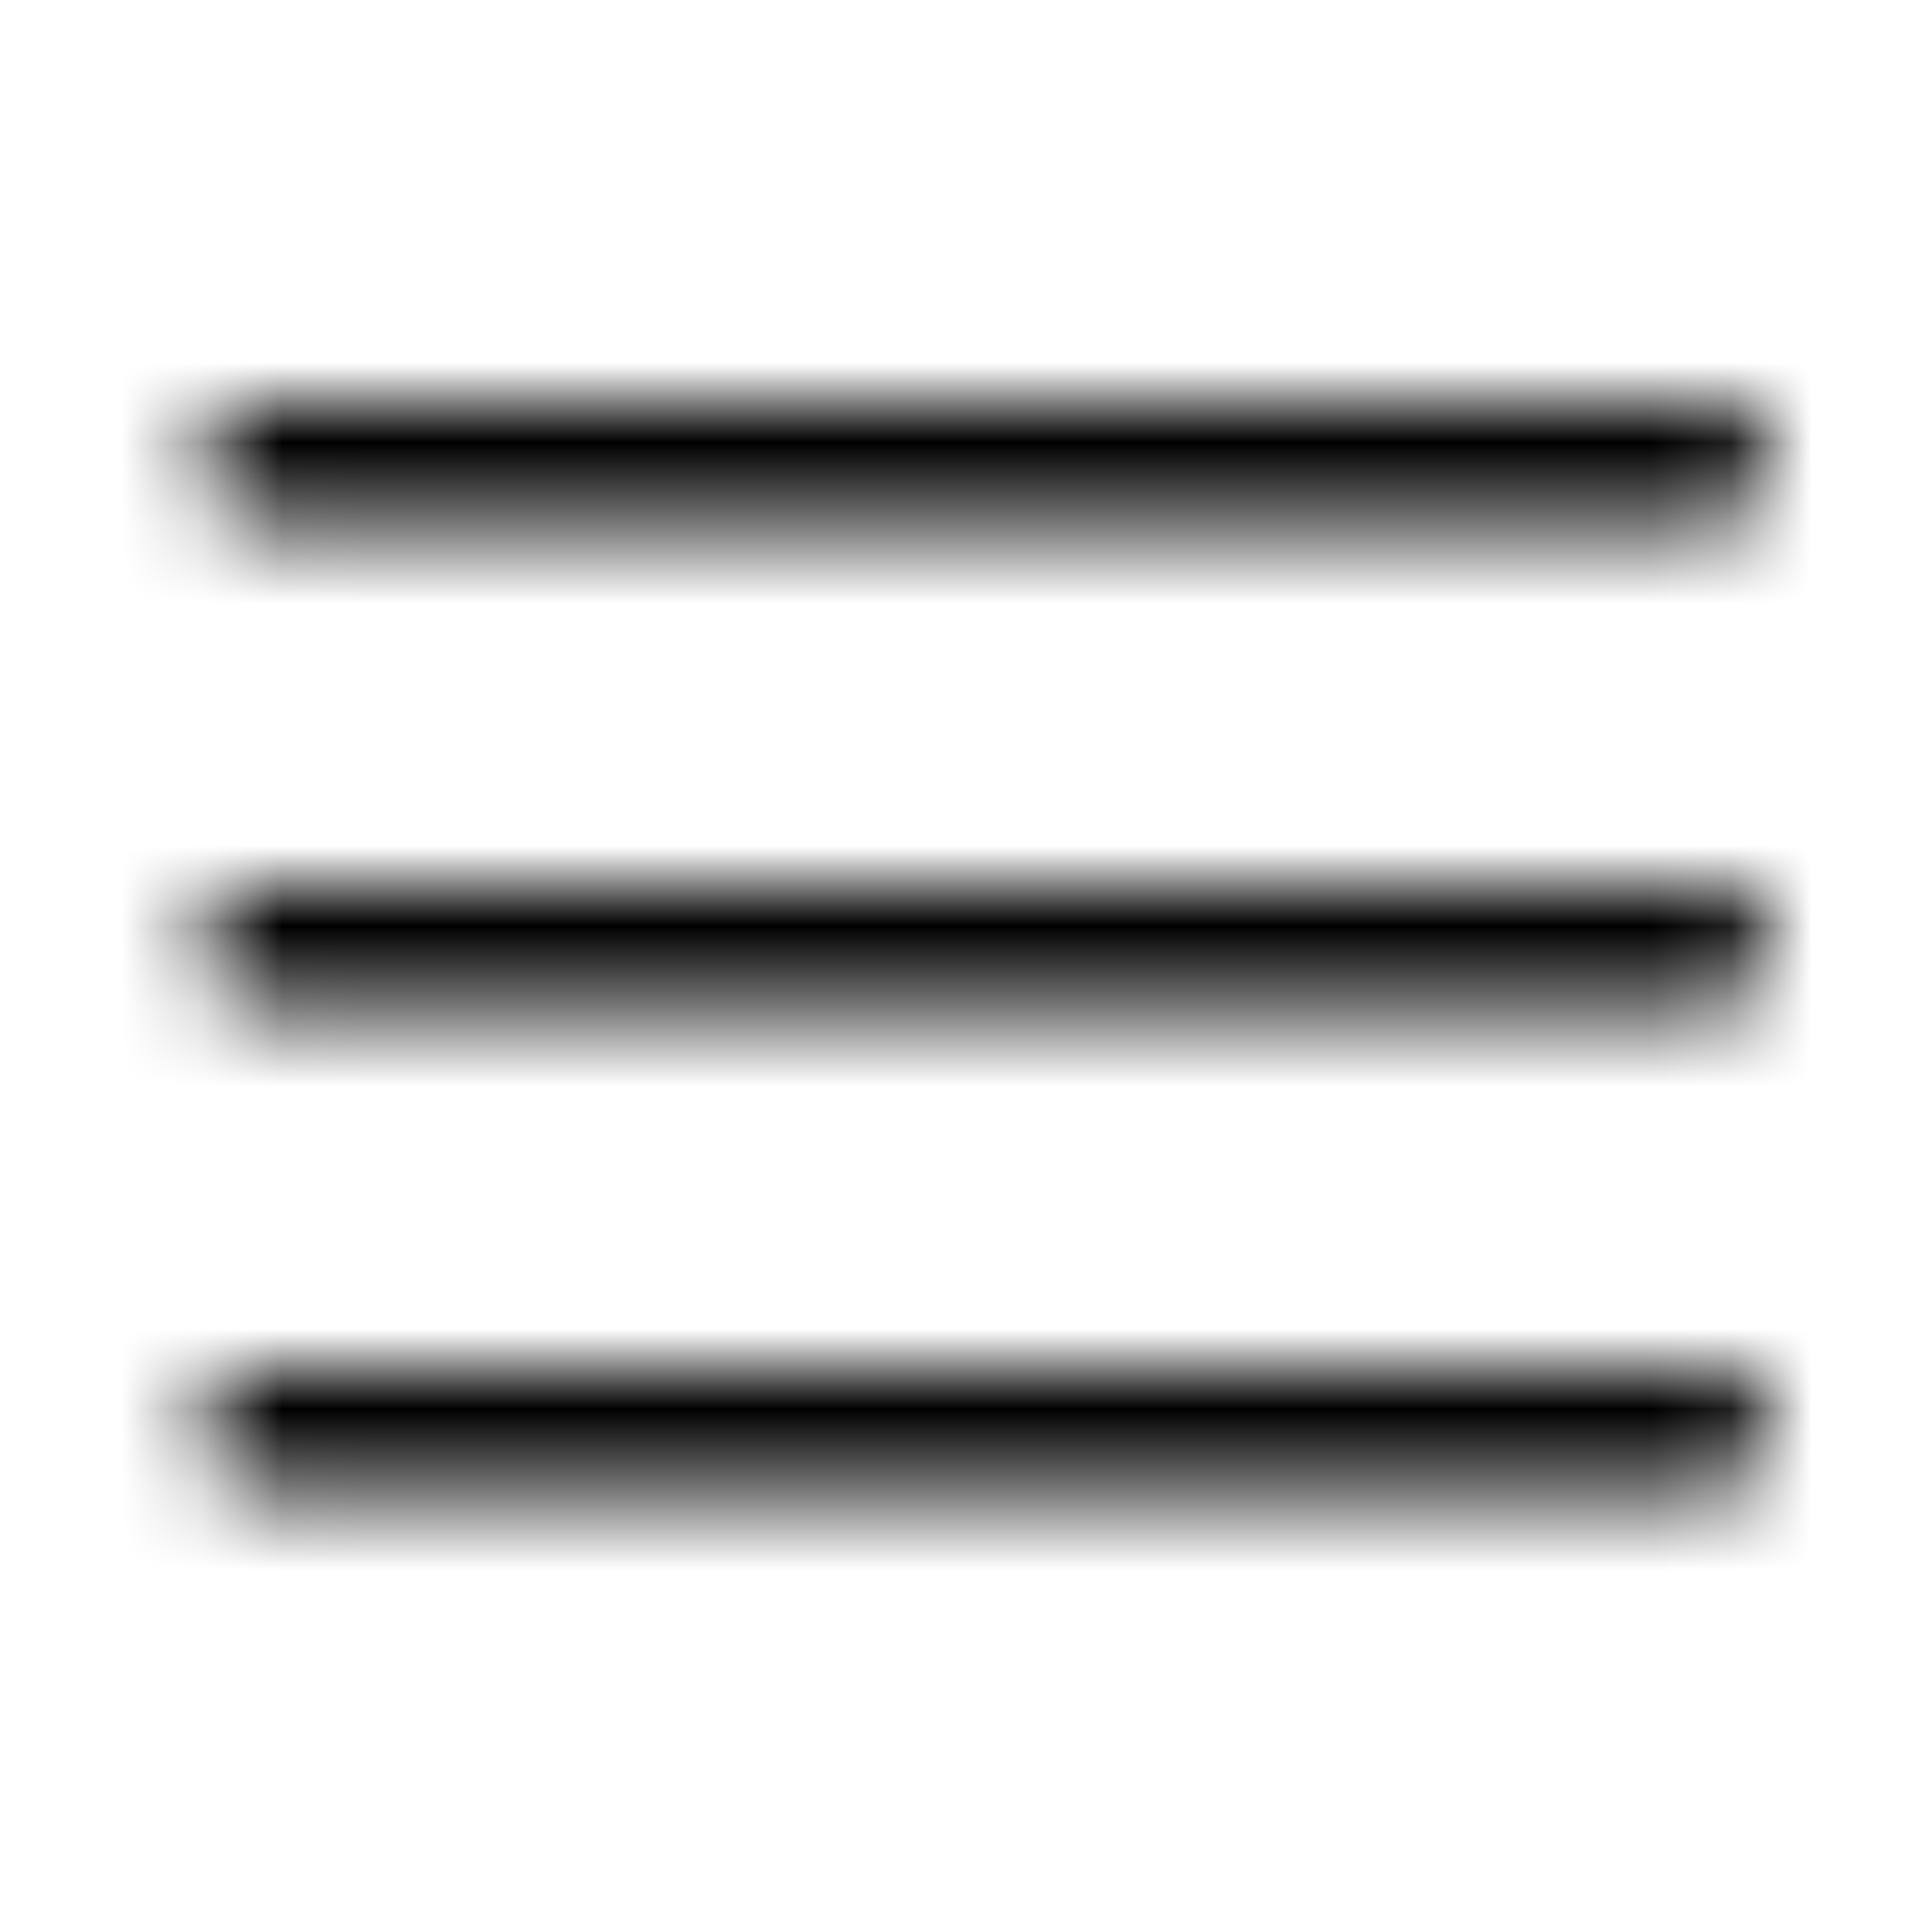 <svg xmlns="http://www.w3.org/2000/svg" fill="none" viewBox="0 0 24 24" class="Icon Icon-menu"><mask id="opo-mask-99904932" width="20" height="14" x="2" y="5" maskUnits="userSpaceOnUse" style="mask-type:alpha"><path fill="currentColor" fill-rule="evenodd" d="M2.5 5.75A.75.75 0 0 1 3.25 5h18a.75.75 0 0 1 0 1.5h-18a.75.75 0 0 1-.75-.75m0 6a.75.75 0 0 1 .75-.75h18a.75.75 0 0 1 0 1.5h-18a.75.75 0 0 1-.75-.75m0 6a.75.75 0 0 1 .75-.75h18a.75.75 0 0 1 0 1.5h-18a.75.75 0 0 1-.75-.75" clip-rule="evenodd"/></mask><g mask="url(#opo-mask-99904932)"><path fill="currentColor" d="M0 0h24v24H0z"/></g></svg>